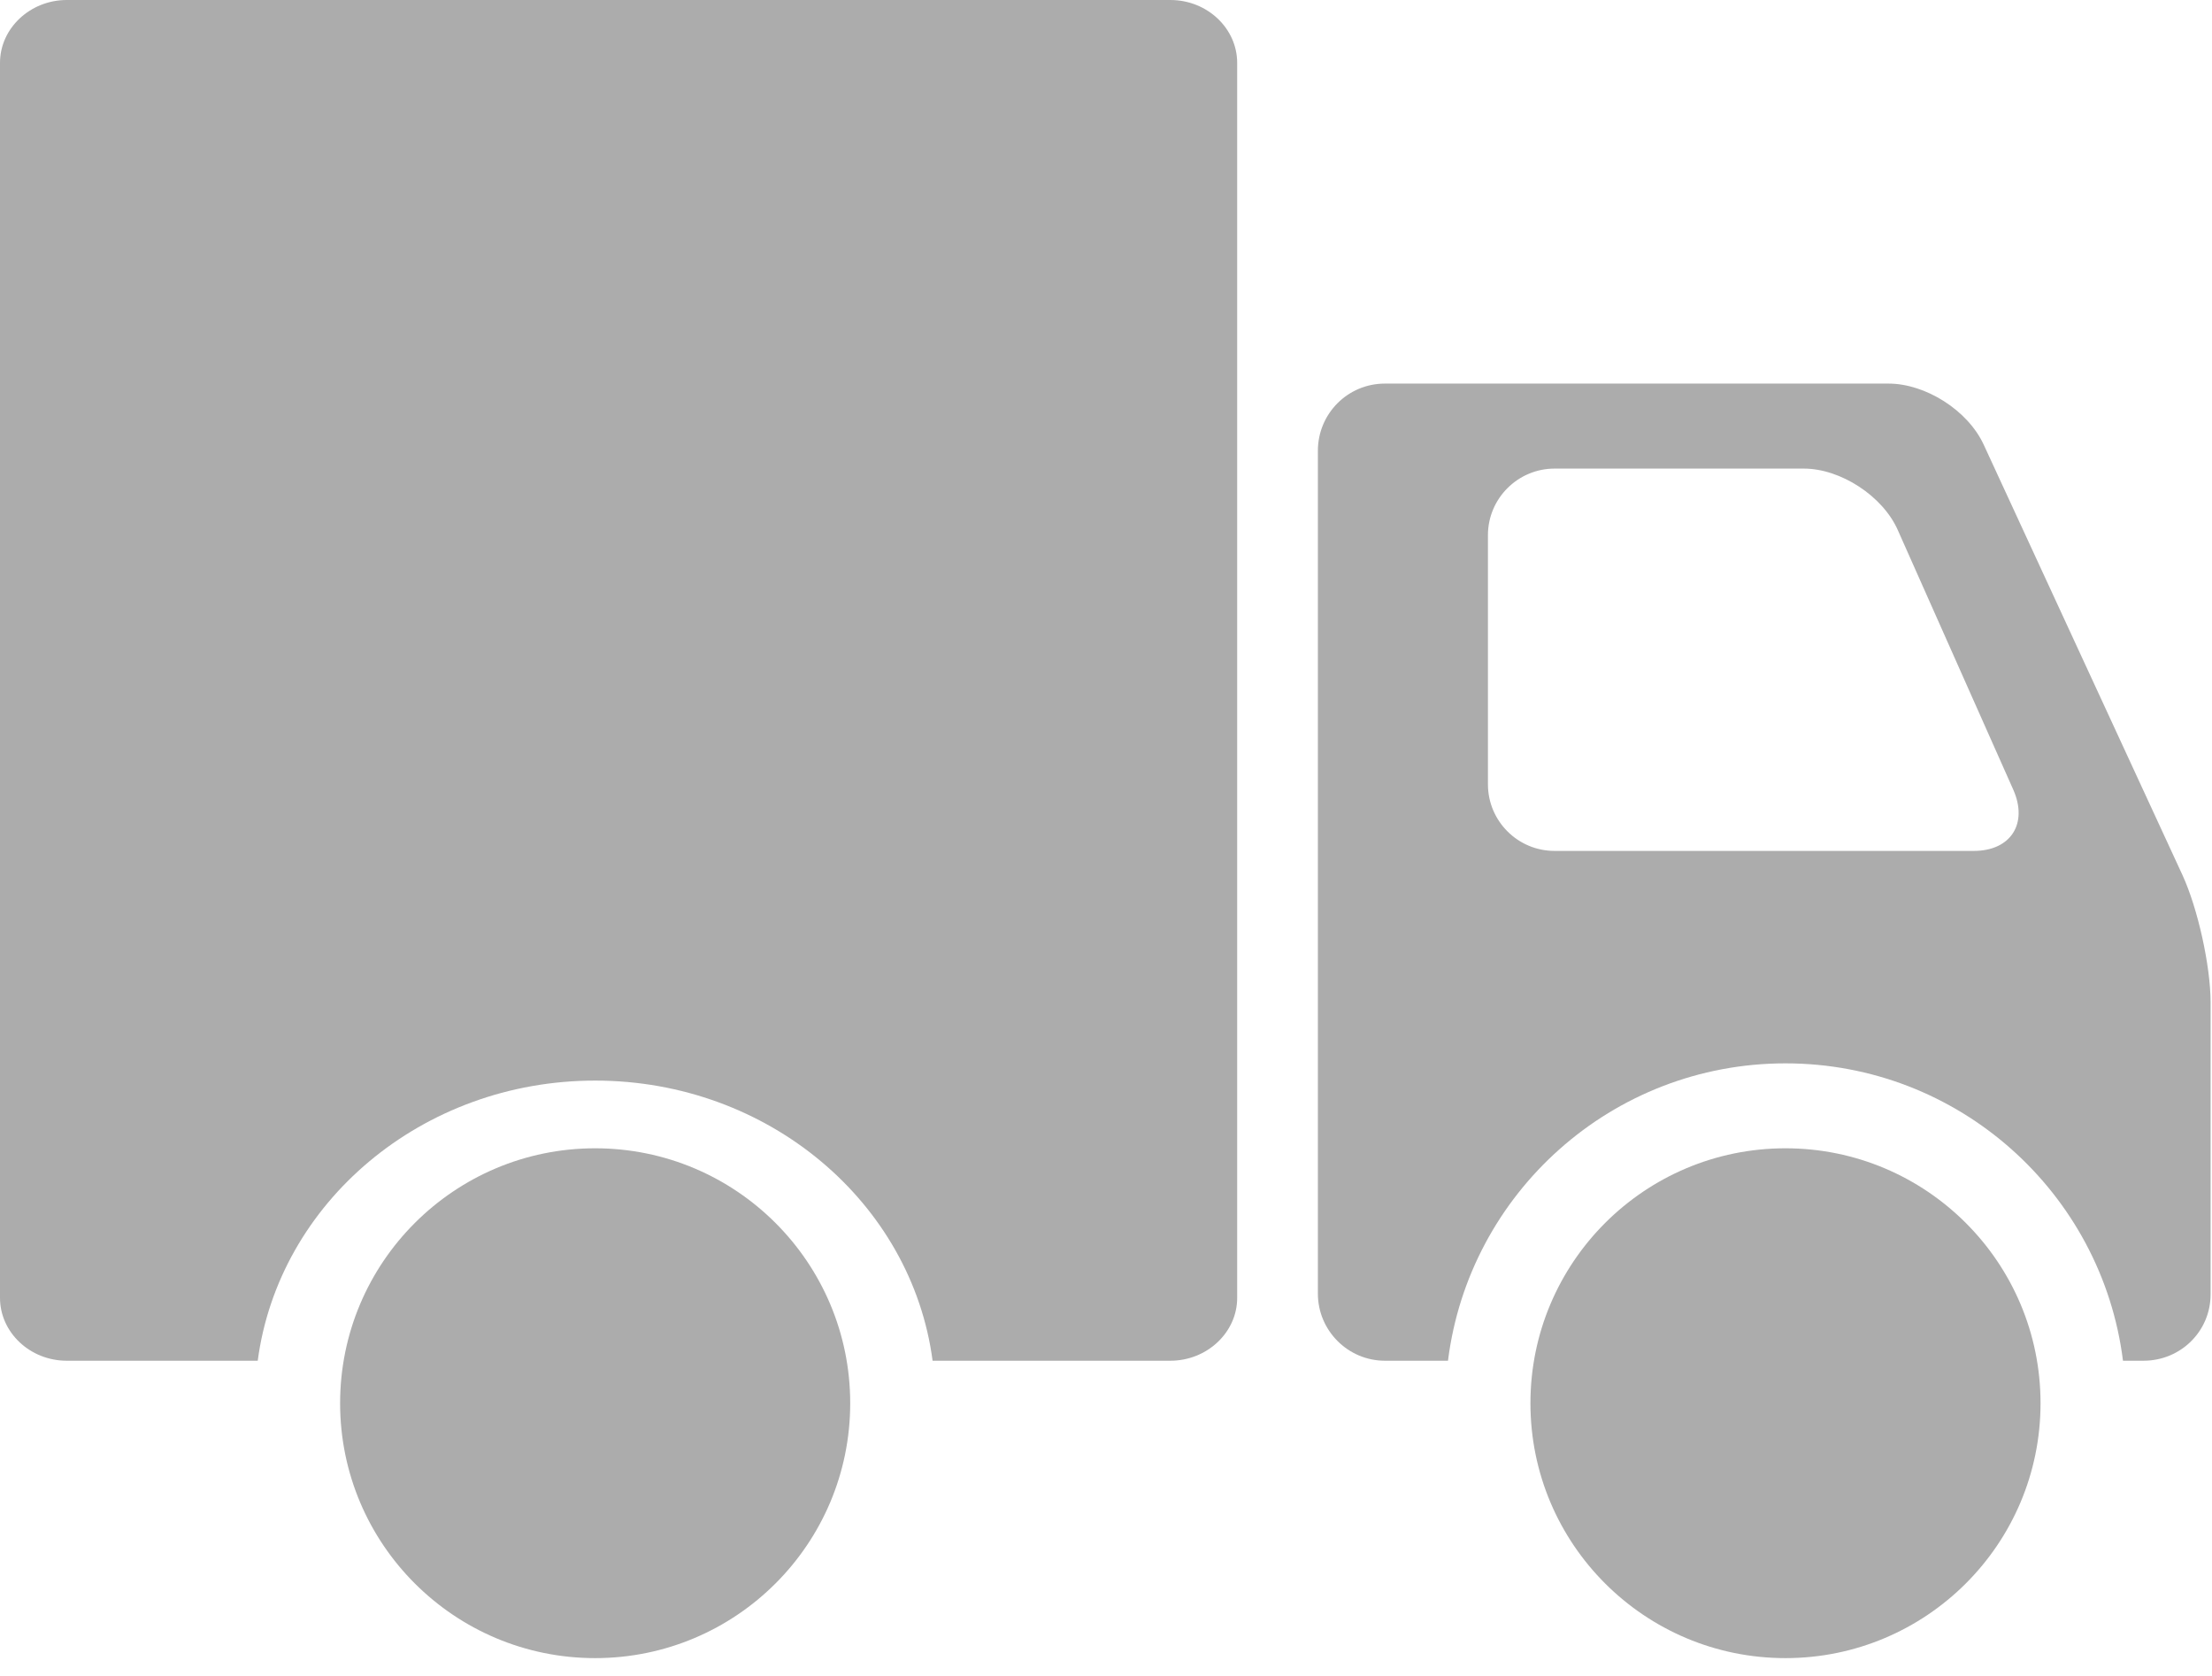 <?xml version="1.0" encoding="UTF-8" standalone="no"?>
<svg width="33px" height="25px" viewBox="0 0 33 25" version="1.1" xmlns="http://www.w3.org/2000/svg" xmlns:xlink="http://www.w3.org/1999/xlink">
    <!-- Generator: sketchtool 3.8.3 (29802) - http://www.bohemiancoding.com/sketch -->
    <title>BD30525F-249A-49FD-A68A-9CF754BE4FB7</title>
    <desc>Created with sketchtool.</desc>
    <defs></defs>
    <g id="Change-Screens" stroke="none" stroke-width="1" fill="none" fill-rule="evenodd">
        <g id="Change-Details-Style-Helper" transform="translate(-324, -648)" fill="#ACACAC">
            <g id="Delivered---Disabled" transform="translate(324, 648)">
                <g id="Page-1">
                    <path d="M13.913,20.298 L17.46,20.298 C18.005,20.298 18.457,19.878 18.457,19.36 L18.457,0.938 C18.457,0.424 18.011,0 17.46,0 L0.996,0 C0.452,0 0,0.42 0,0.938 L0,19.36 C0,19.874 0.446,20.298 0.996,20.298 L3.845,20.298 C4.157,17.942 6.292,16.119 8.879,16.119 C11.466,16.119 13.602,17.942 13.913,20.298" id="Fill-1"></path>
                    <path d="M29.447,12.693 L23.192,12.693 C22.642,12.693 22.198,12.246 22.198,11.7 L22.198,7.983 C22.198,7.435 22.645,6.99 23.192,6.99 L26.911,6.99 C27.46,6.99 28.088,7.4 28.312,7.906 L30.034,11.777 C30.26,12.283 29.999,12.693 29.447,12.693 M32.557,13.048 L29.595,6.635 C29.358,6.12 28.726,5.722 28.174,5.722 L20.661,5.722 C20.106,5.722 19.661,6.171 19.661,6.724 L19.661,19.297 C19.661,19.846 20.108,20.298 20.662,20.298 L21.602,20.298 C21.915,17.797 24.049,15.862 26.637,15.862 C29.224,15.862 31.359,17.797 31.672,20.298 L31.977,20.298 C32.536,20.298 32.979,19.855 32.979,19.308 L32.979,14.951 C32.979,14.417 32.79,13.551 32.557,13.048" id="Fill-3"></path>
                    <path d="M8.879,17.129 C10.98,17.129 12.684,18.832 12.684,20.932 C12.684,23.032 10.98,24.734 8.879,24.734 C6.778,24.734 5.074,23.032 5.074,20.932 C5.074,18.832 6.778,17.129 8.879,17.129" id="Fill-5"></path>
                    <path d="M26.637,17.129 C28.738,17.129 30.442,18.832 30.442,20.932 C30.442,23.032 28.738,24.734 26.637,24.734 C24.535,24.734 22.832,23.032 22.832,20.932 C22.832,18.832 24.535,17.129 26.637,17.129" id="Fill-7"></path>
                </g>
            </g>
        </g>
    </g>
</svg>